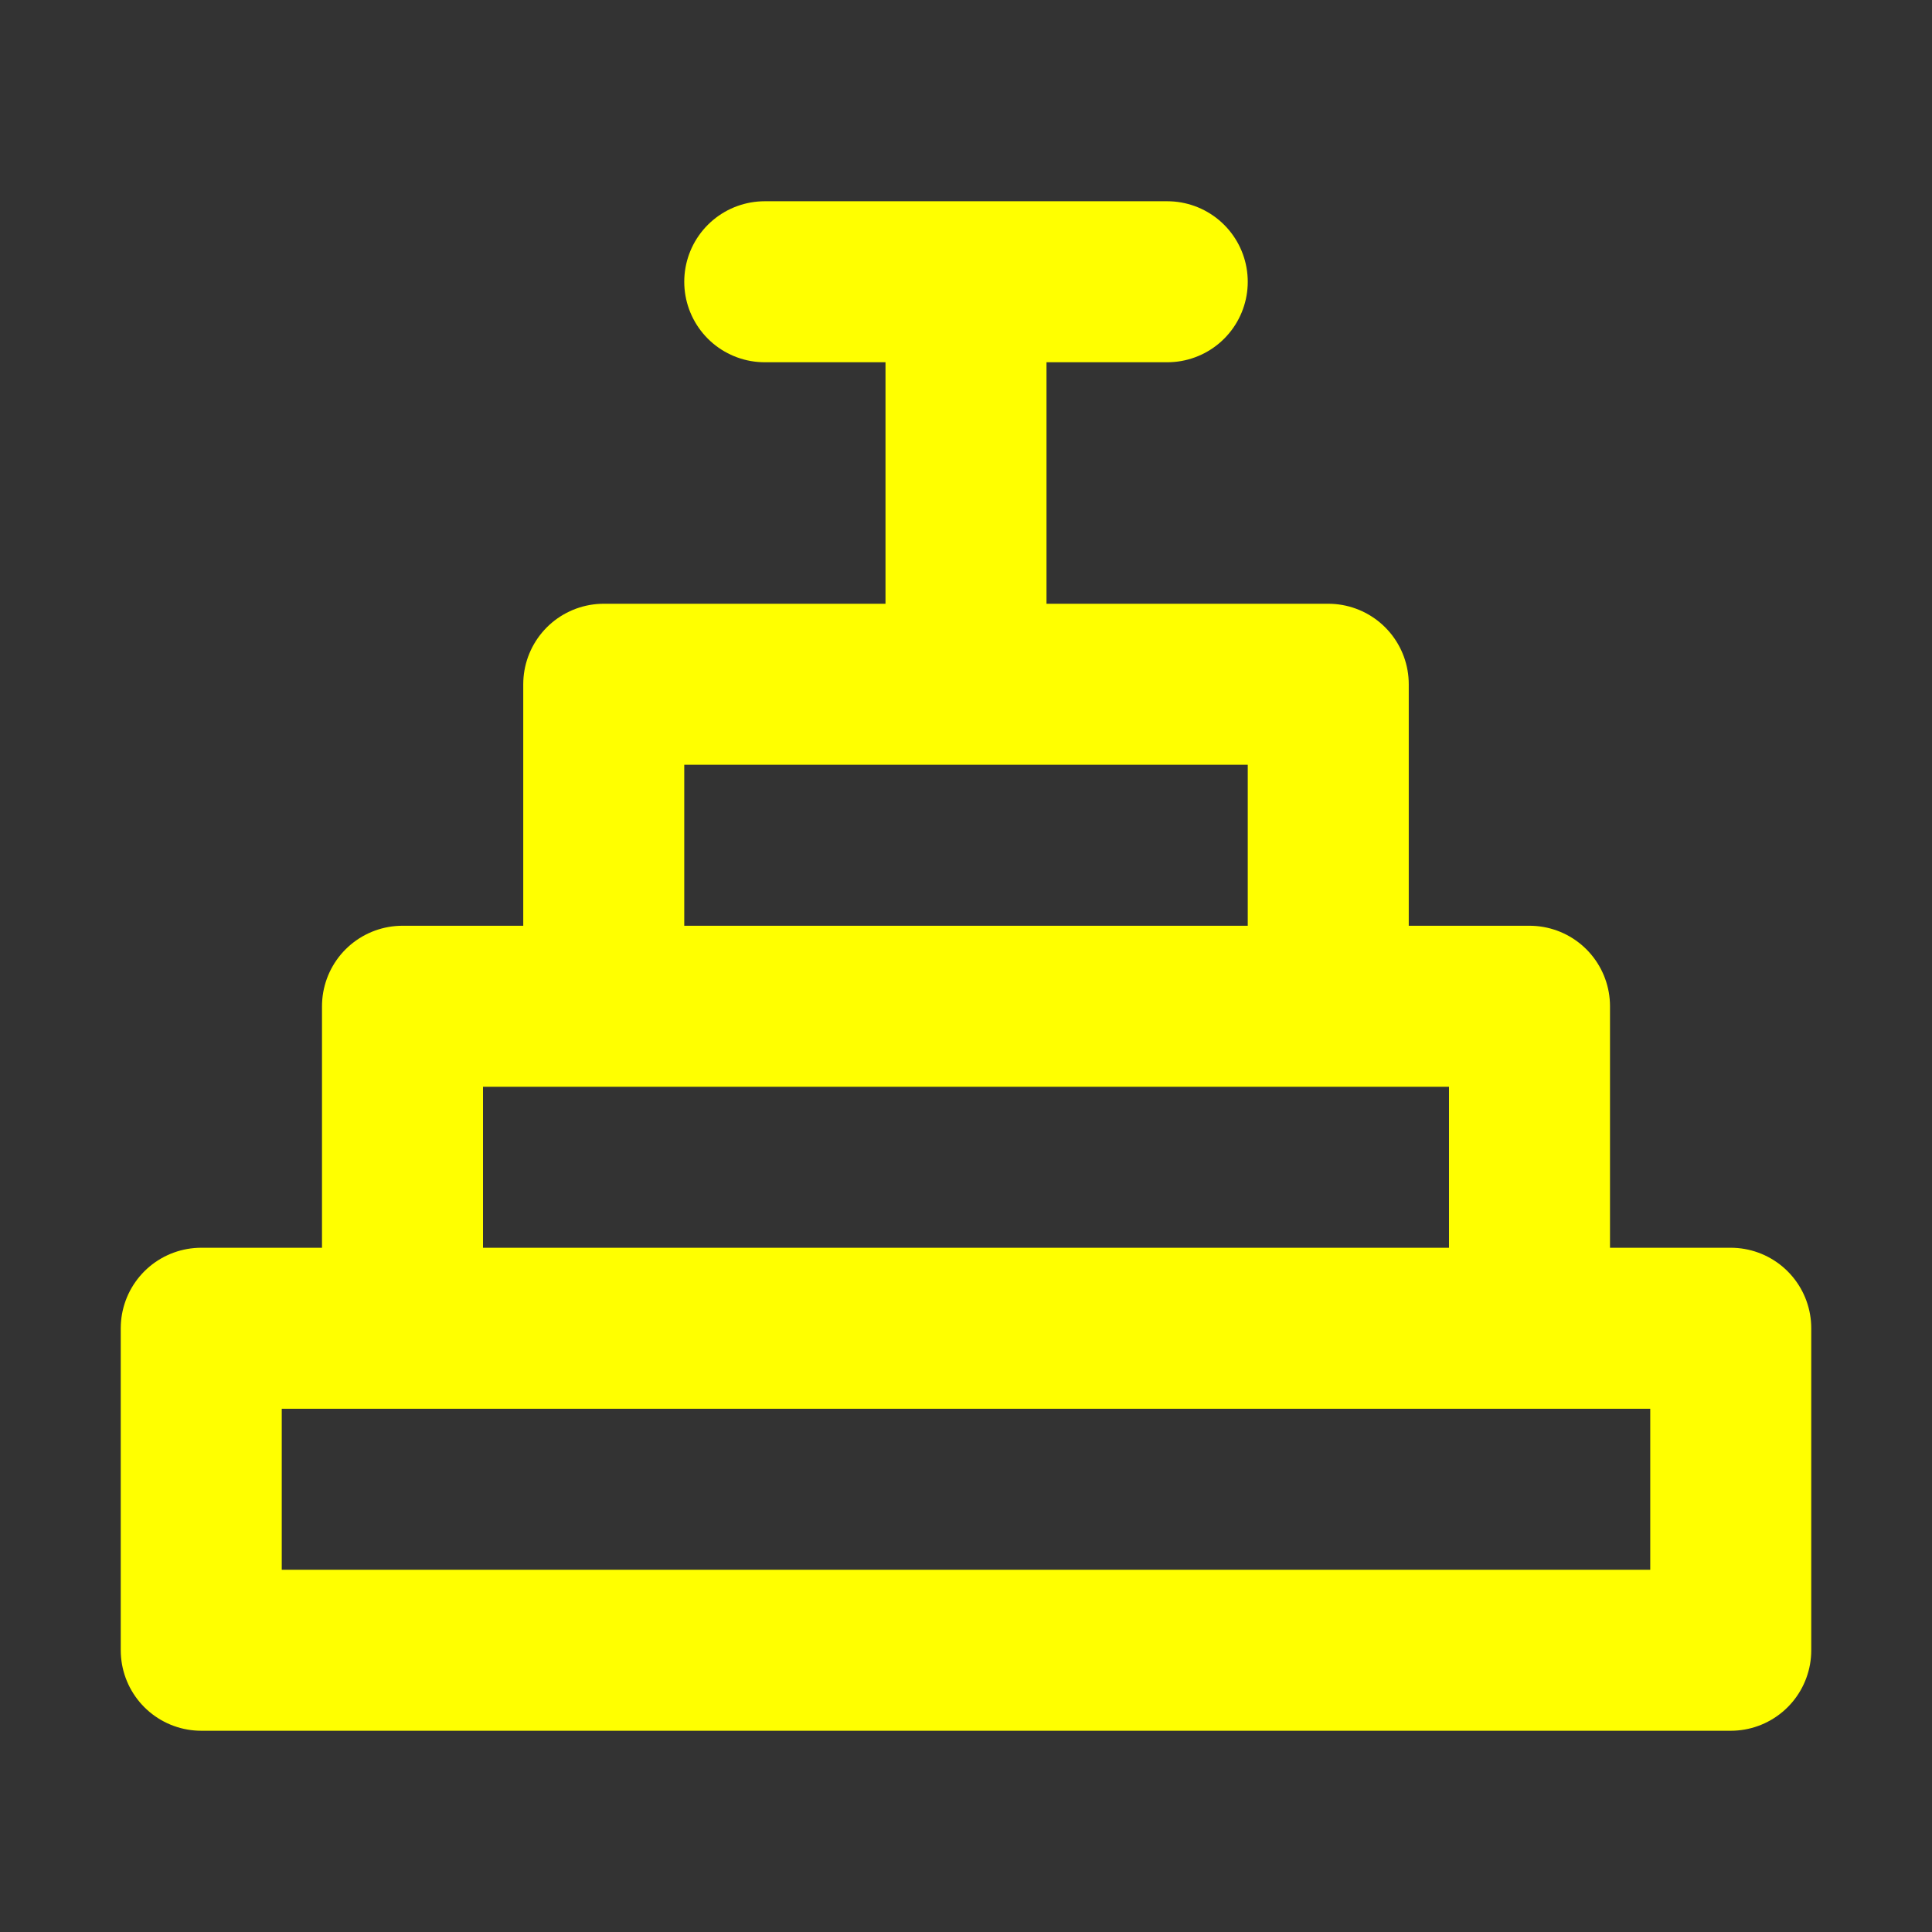 <svg xmlns="http://www.w3.org/2000/svg" width="1em" height="1em" viewBox="0 0 48 48"><rect x="0" y="0" width="48" height="48" fill="#333333" stroke="none"/><path fill="none" stroke="yellow" stroke-linecap="round" stroke-linejoin="round" stroke-width="4" d="M15 17h18v8H15zm-5 8h28v8H10zm-5 8h38v8H5zm19-16V7m5 0H19"/></svg>